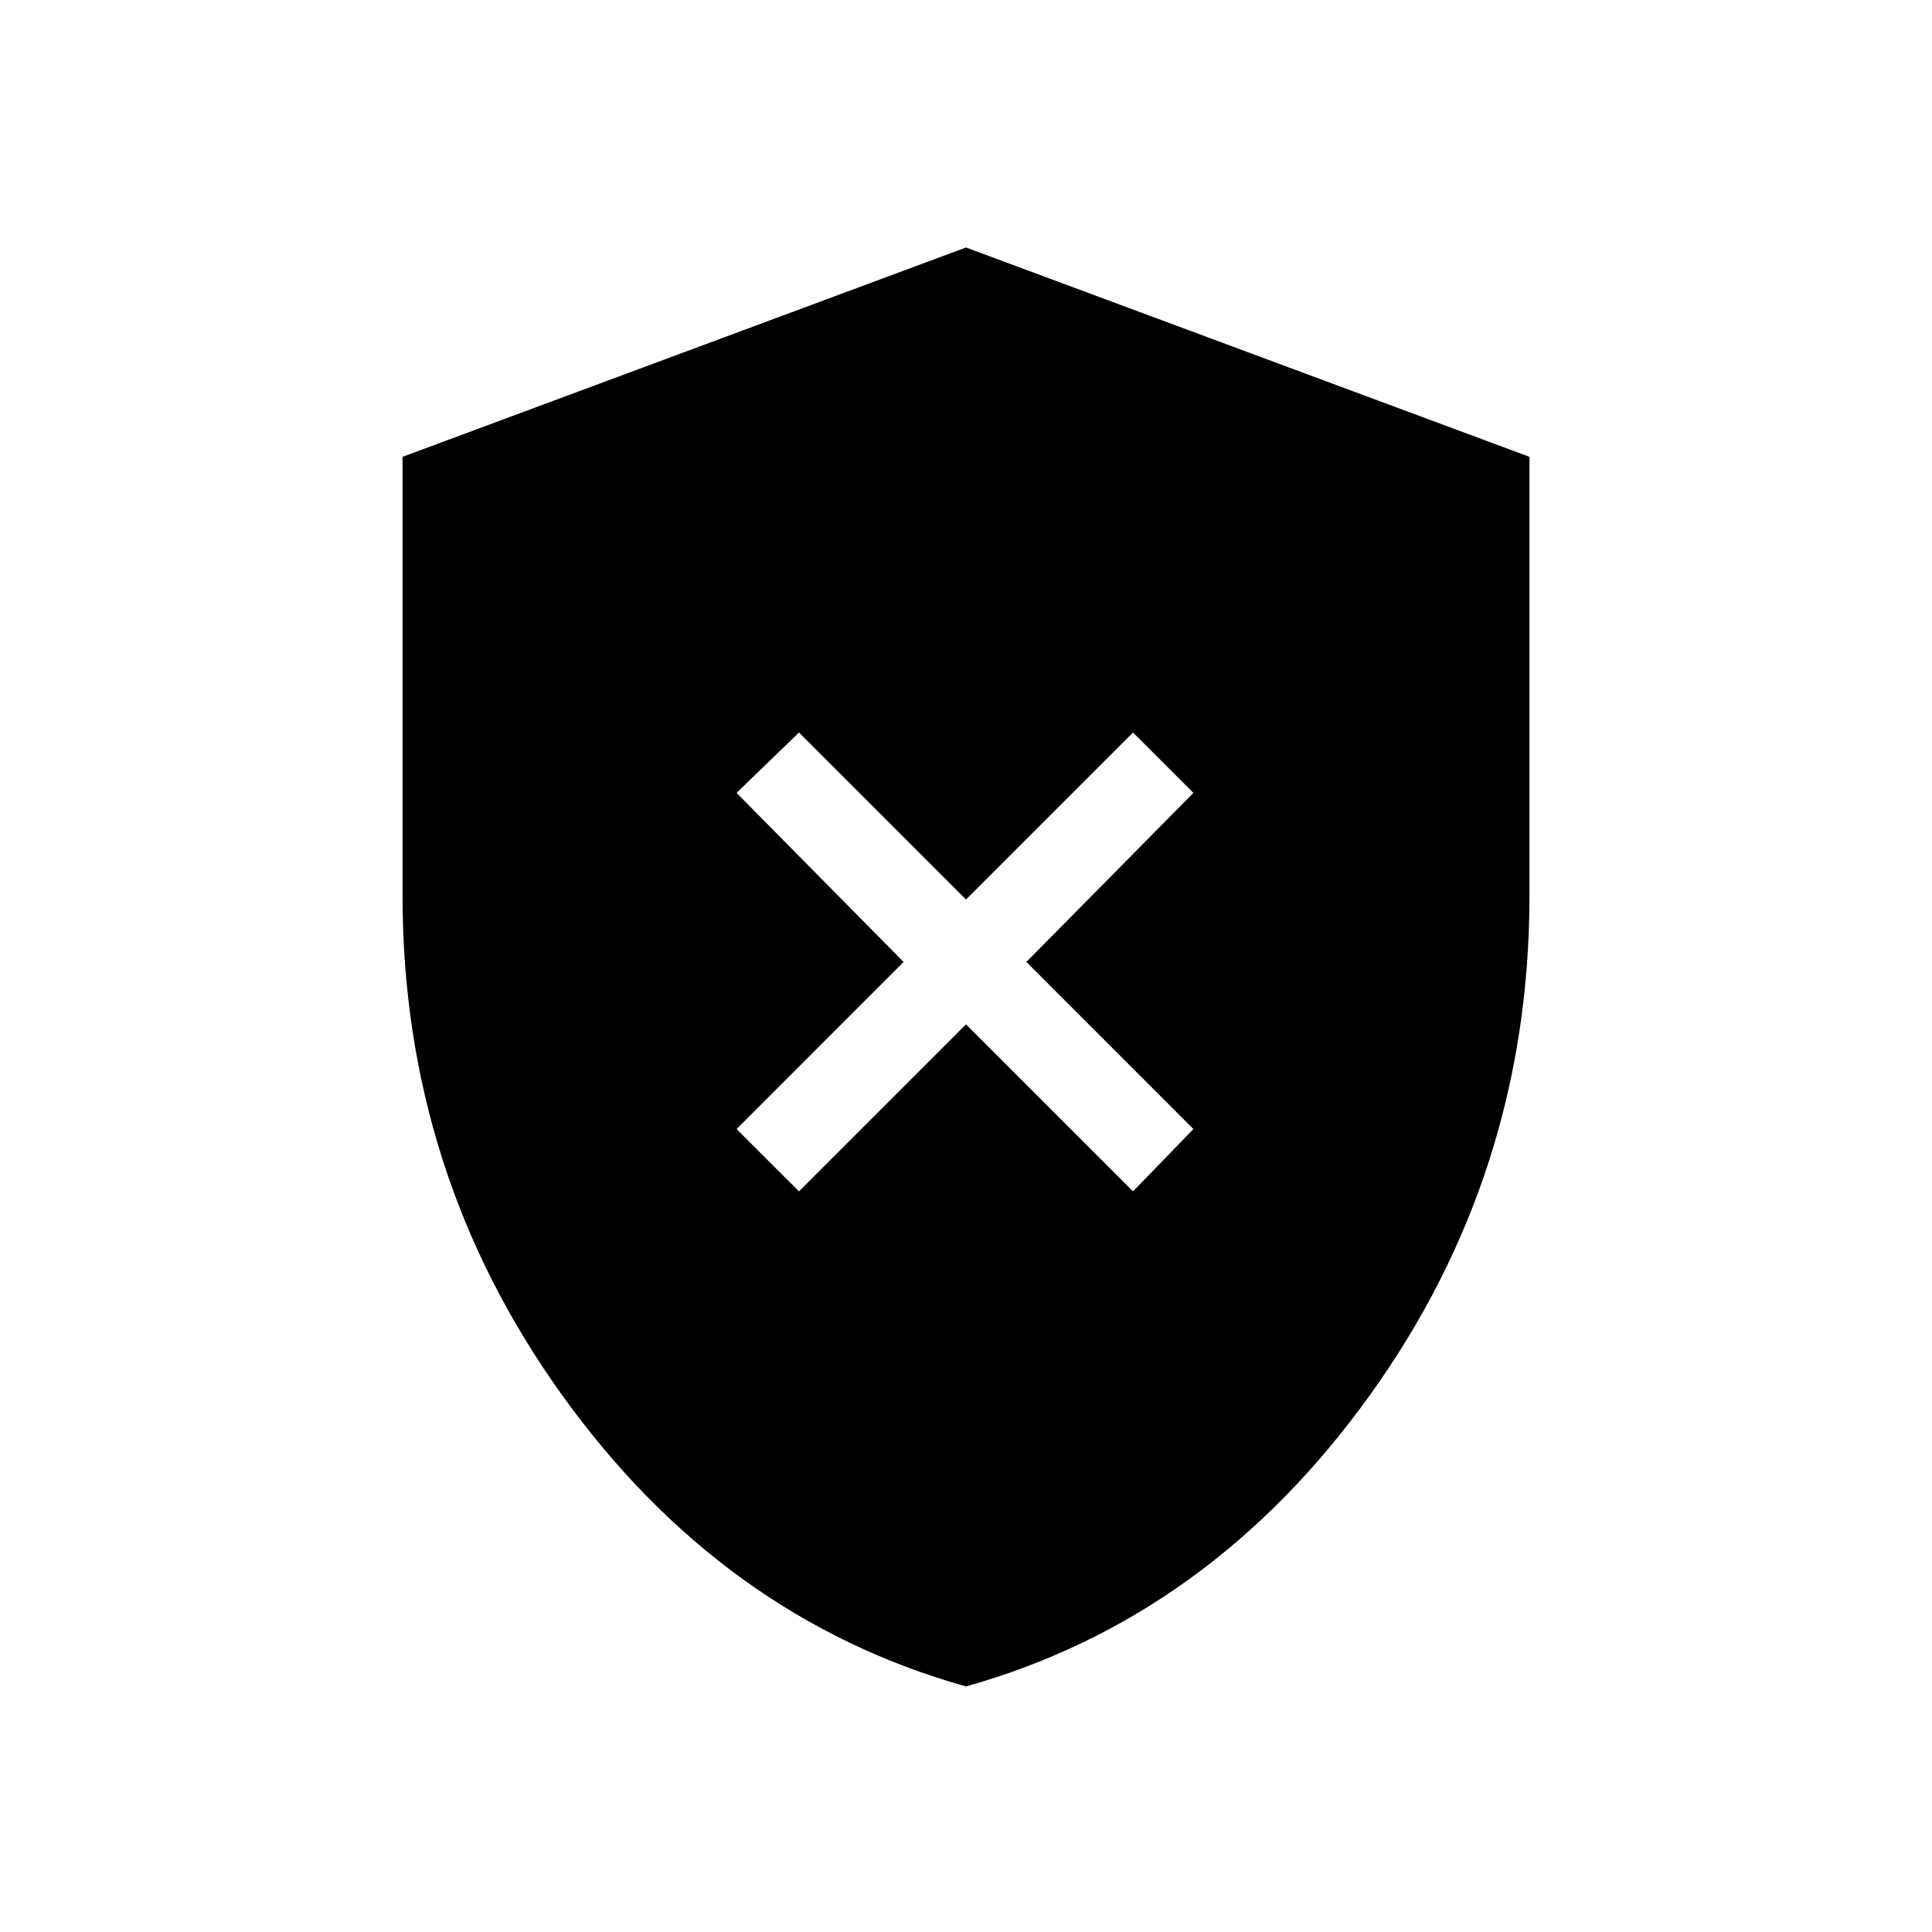 <svg xmlns="http://www.w3.org/2000/svg" height="20" width="20"><path d="M8.271 12.333 10 10.604l1.729 1.729.625-.645-1.729-1.73 1.729-1.75-.625-.625L10 9.312 8.271 7.583l-.646.625 1.729 1.75-1.729 1.73ZM10 17.458q-2.521-.708-4.177-3.01-1.656-2.302-1.656-5.177V4.729L10 2.562l5.833 2.167v4.542q0 2.875-1.656 5.177-1.656 2.302-4.177 3.01Z"/></svg>